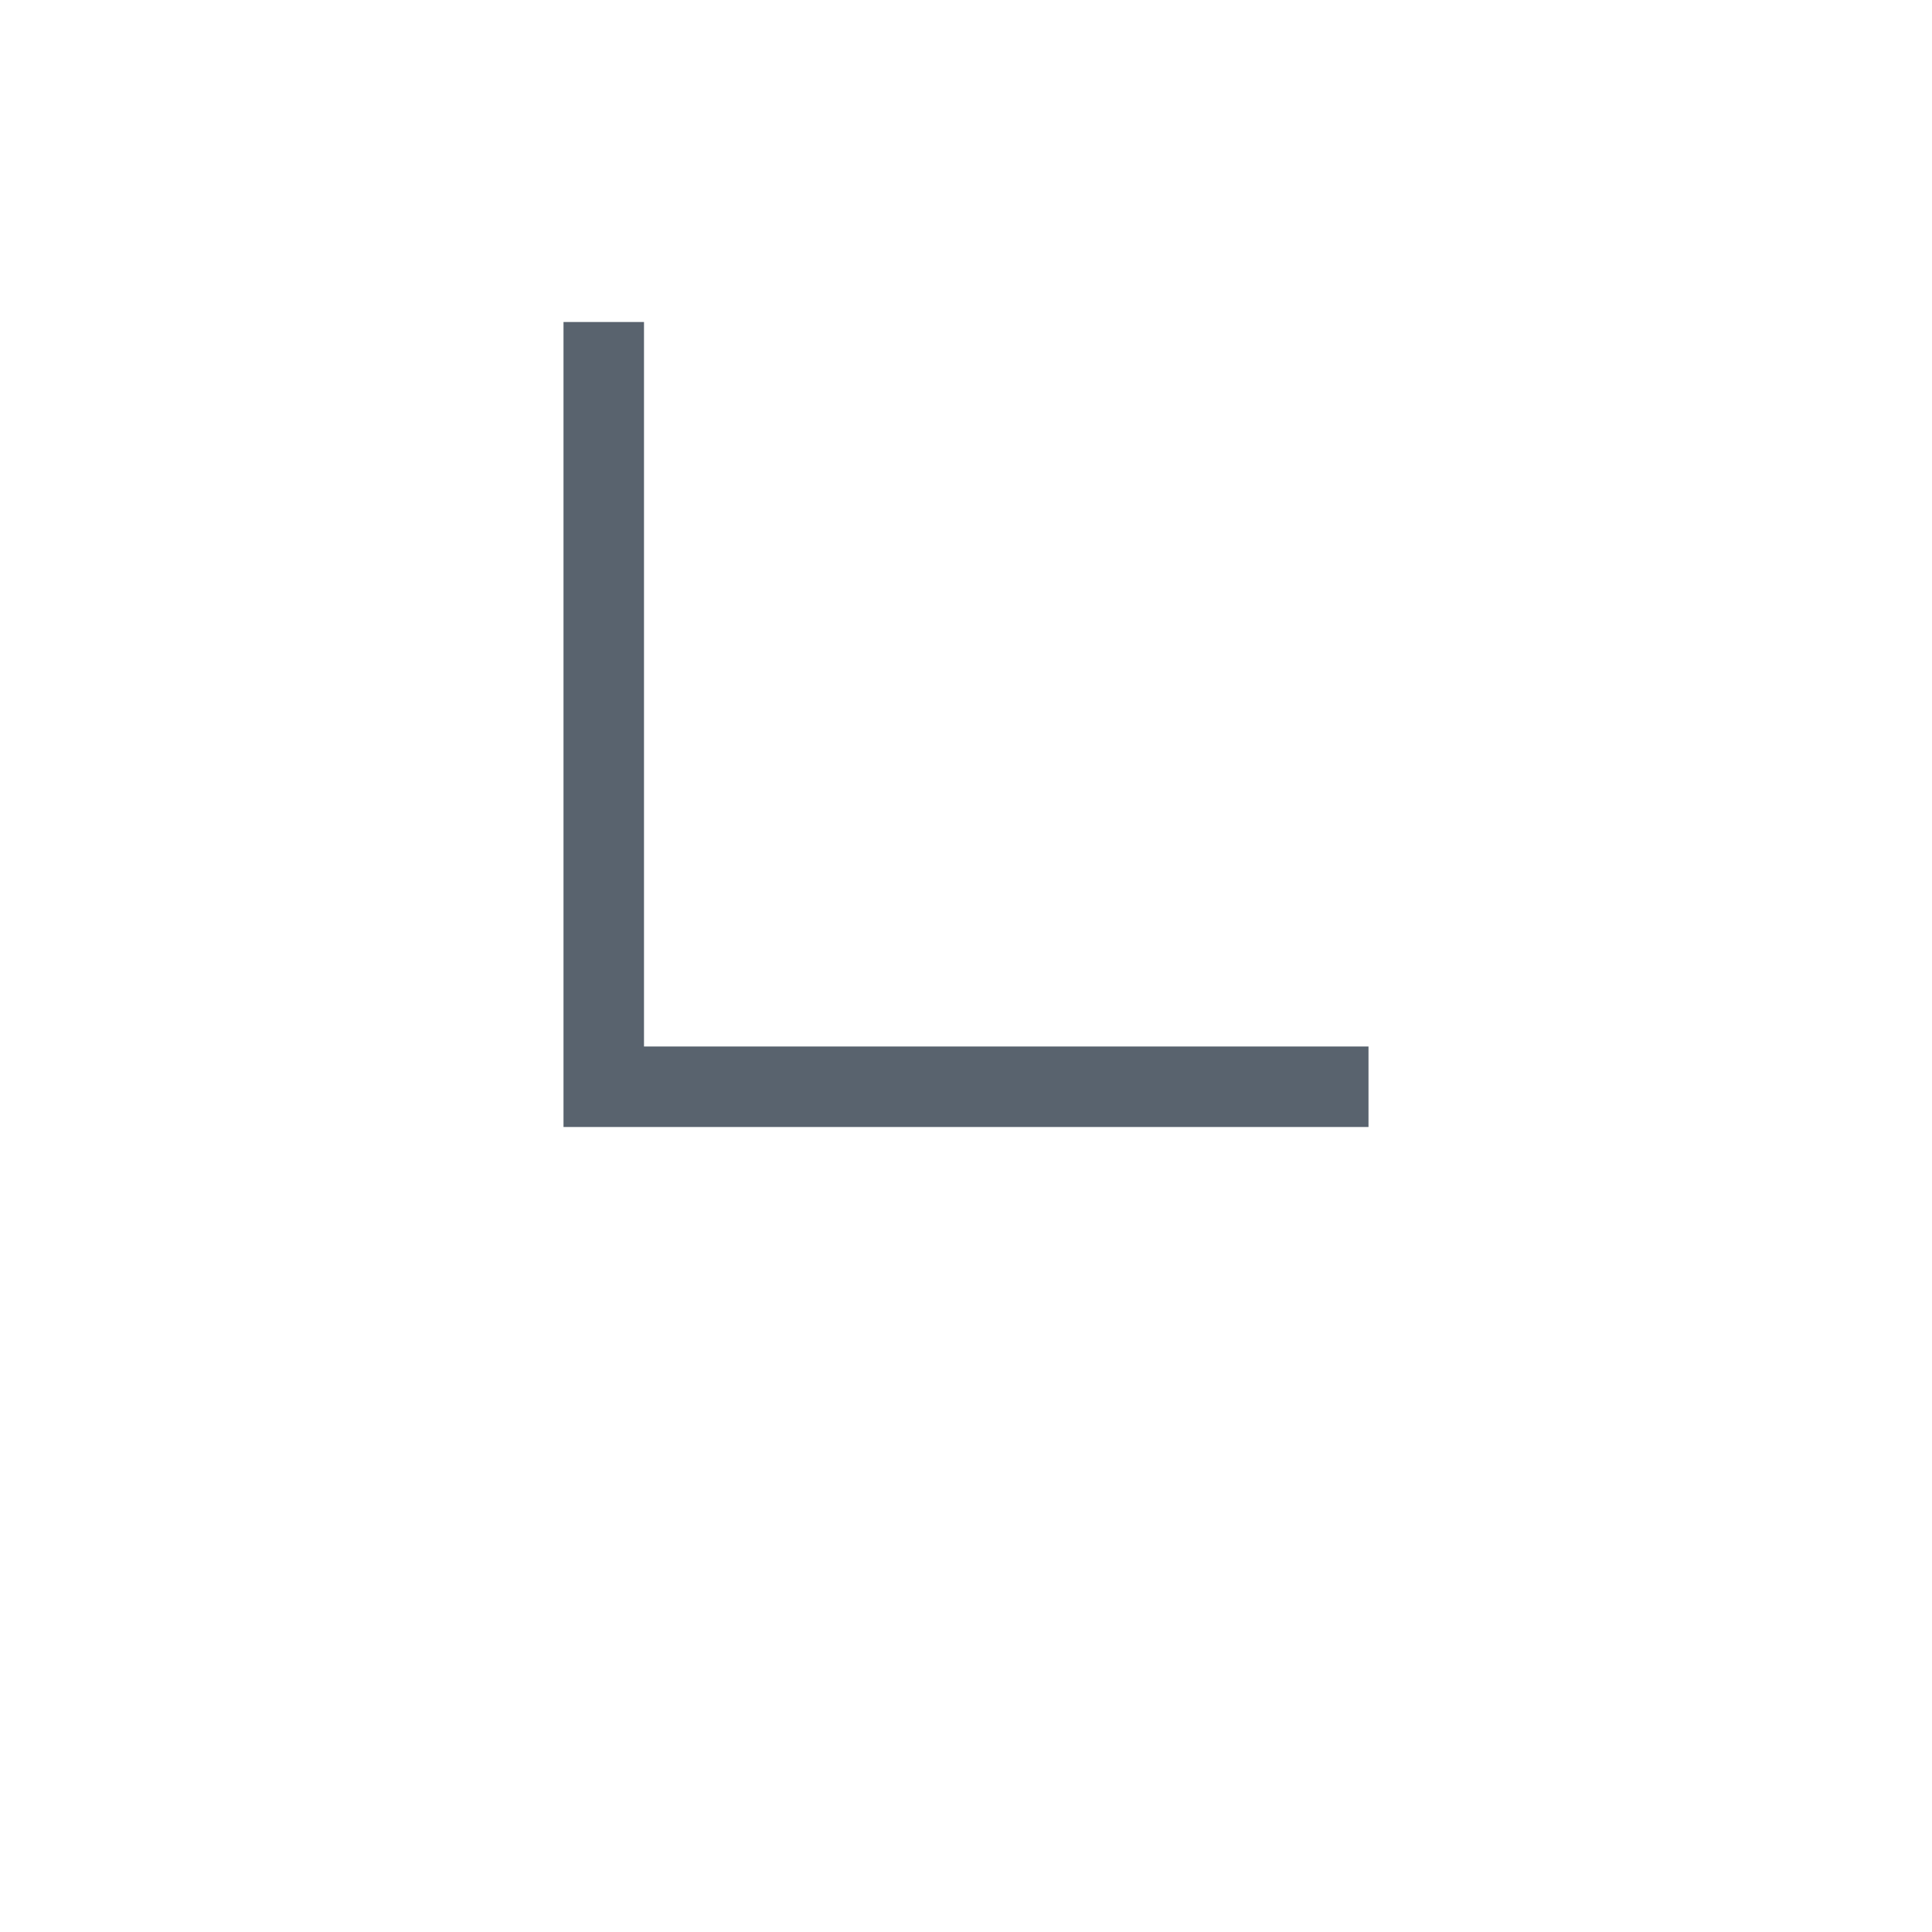 <?xml version="1.0" encoding="UTF-8"?>
<svg width="24px" height="24px" viewBox="0 0 24 24" version="1.1" xmlns="http://www.w3.org/2000/svg" xmlns:xlink="http://www.w3.org/1999/xlink">
    <title>08_icon/step/ic_step_depth_d</title>
    <g id="08_icon/step/ic_step_depth_d" stroke="none" stroke-width="1" fill="none" fill-rule="evenodd">
        <path d="M8,4 L8,13 L17,13 L17,14 L7,14 L7,4 L8,4 Z" id="Combined-Shape" fill="#59636E"></path>
    </g>
</svg>